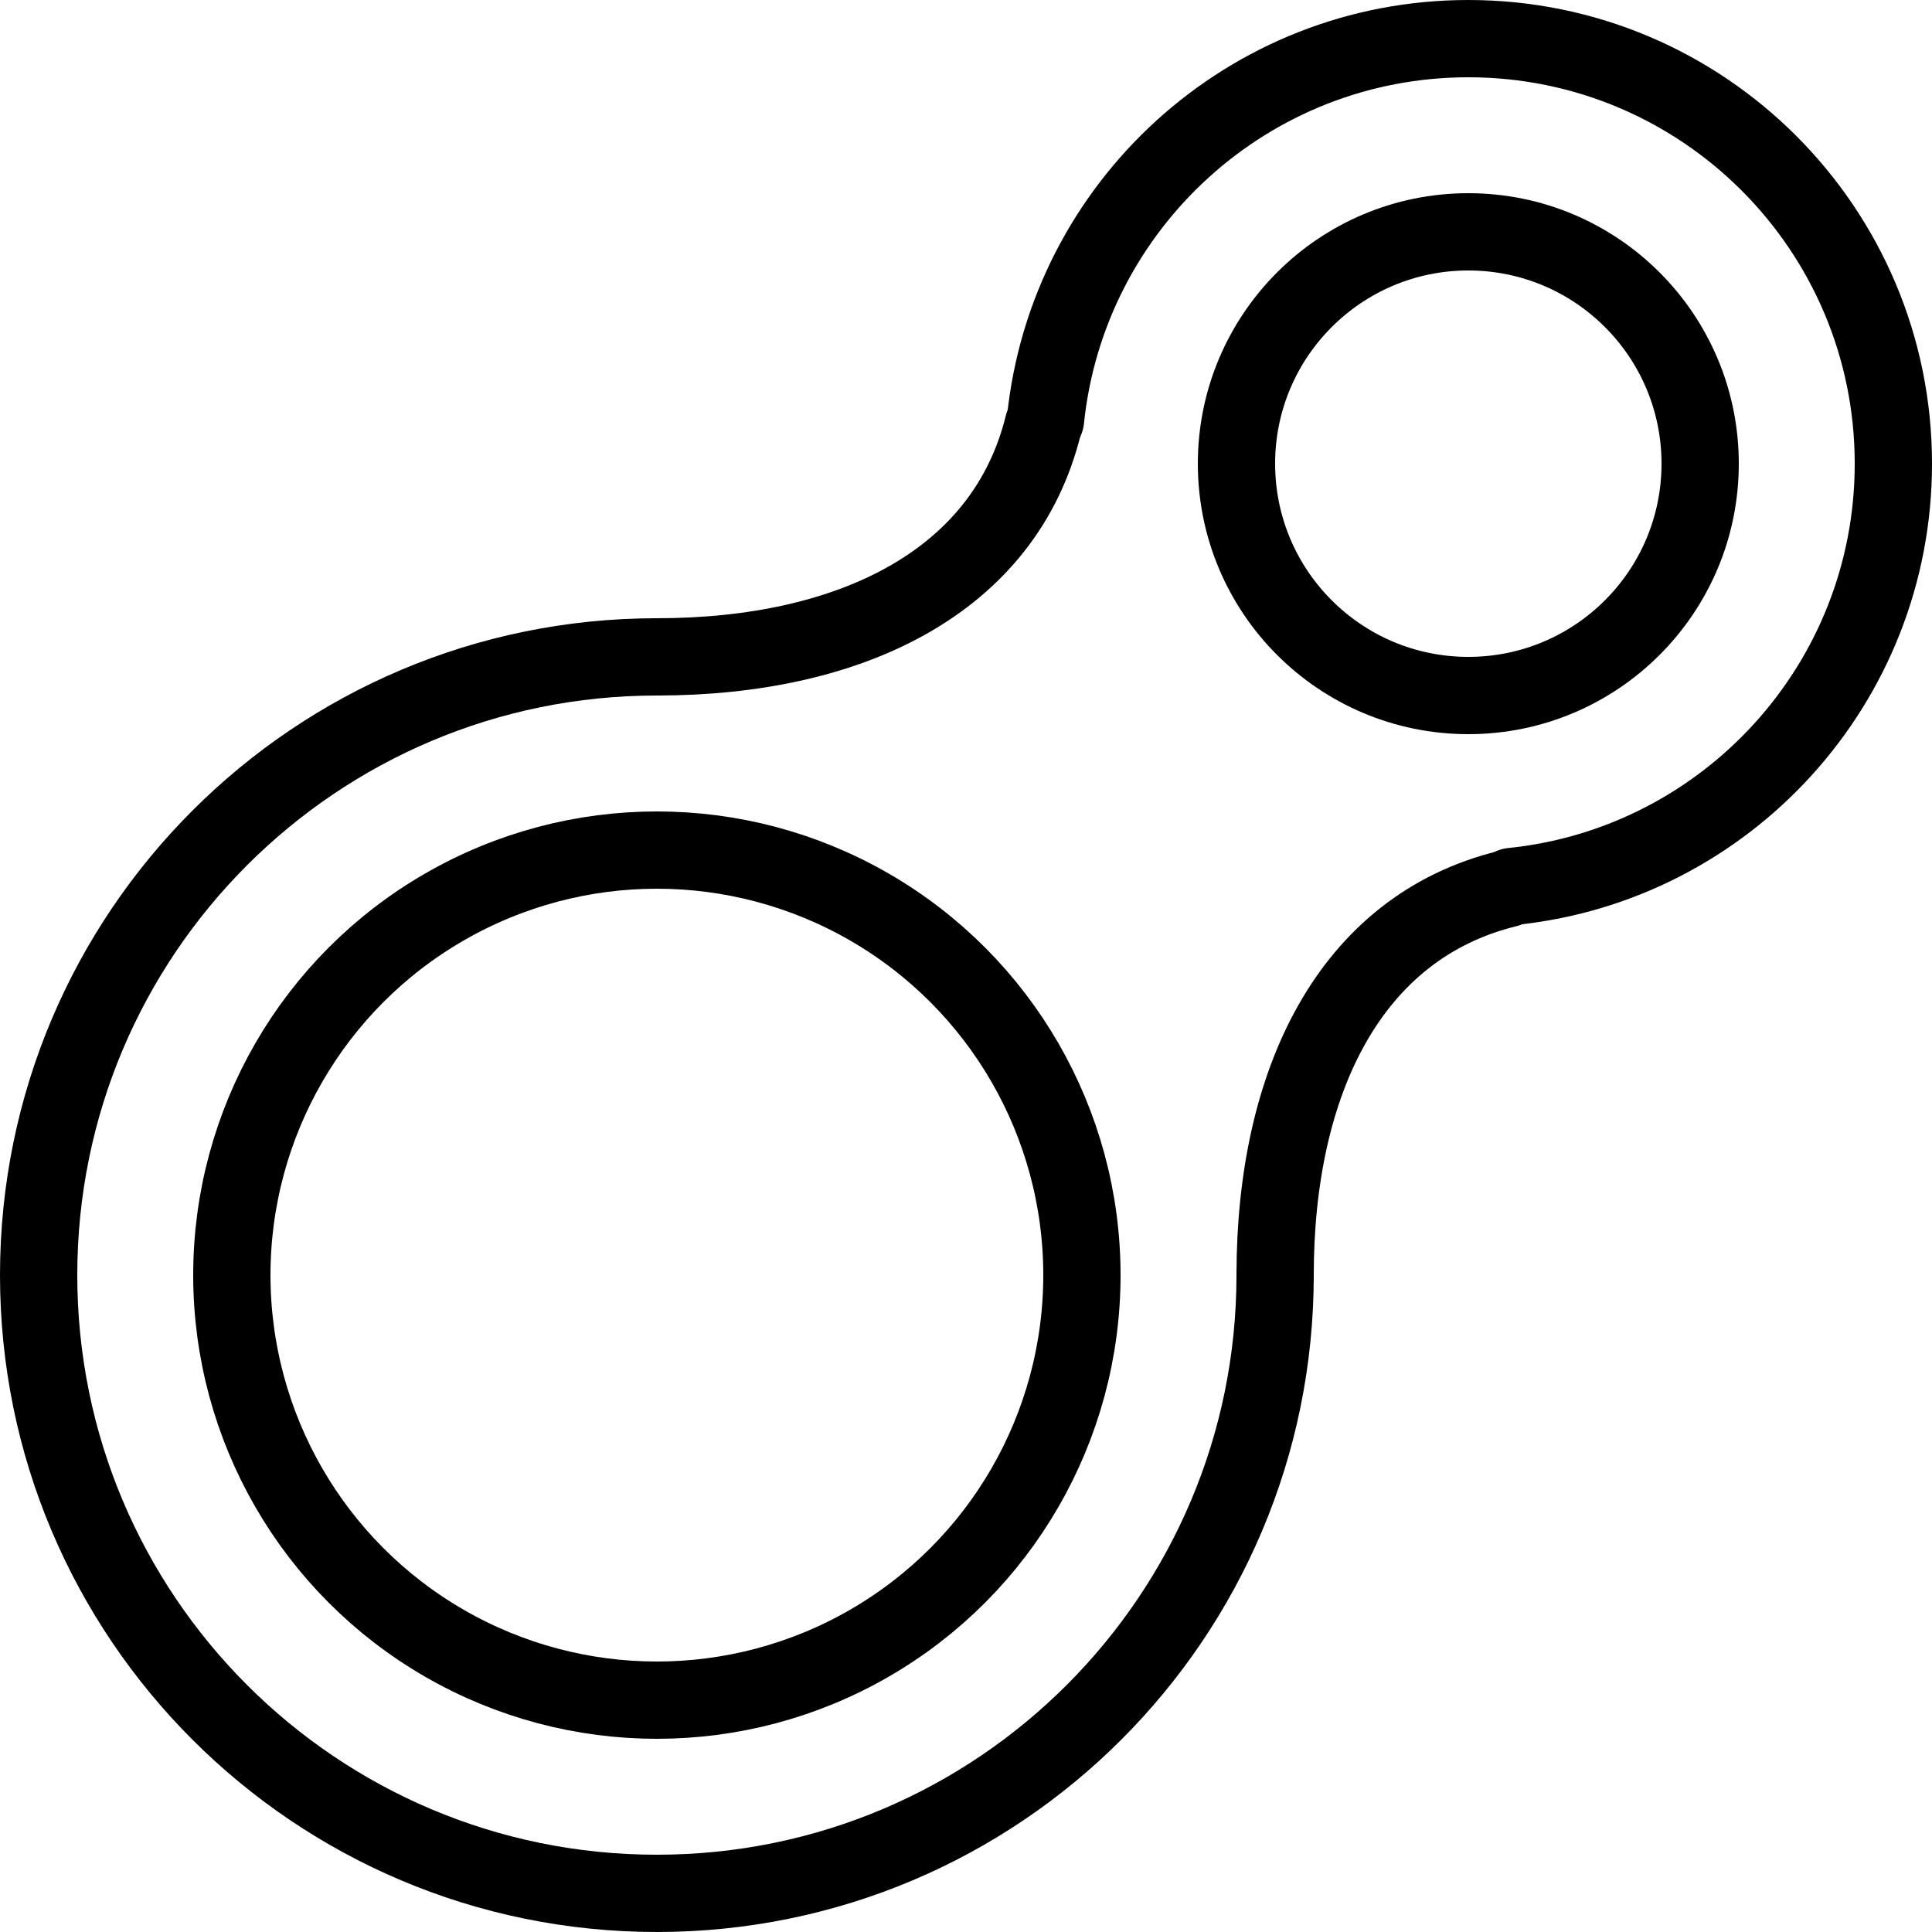 <?xml version="1.0" encoding="utf-8"?>
<!-- Generator: Adobe Illustrator 17.0.0, SVG Export Plug-In . SVG Version: 6.00 Build 0)  -->
<!DOCTYPE svg PUBLIC "-//W3C//DTD SVG 1.1//EN" "http://www.w3.org/Graphics/SVG/1.1/DTD/svg11.dtd">
<svg version="1.1" id="Layer_1" xmlns="http://www.w3.org/2000/svg" xmlns:xlink="http://www.w3.org/1999/xlink" x="0px" y="0px"
	 width="50px" height="50px" viewBox="0 0 50 50" enable-background="new 0 0 50 50" xml:space="preserve">
<rect x="0" fill="none" width="50" height="50"/>
<path fill="none" stroke="#000000" stroke-width="2" stroke-linecap="round" stroke-linejoin="round" stroke-miterlimit="10" d="
	M17,17C8.163,17,1,24.163,1,33s7.163,16,16,16s16-7.163,16-16"/>
<path fill="none" stroke="#000000" stroke-width="2" stroke-linecap="round" stroke-linejoin="round" stroke-miterlimit="10" d="
	M39,23c-4.068,1-6,5-6,10"/>
<path fill="none" stroke="#000000" stroke-width="2" stroke-linecap="round" stroke-linejoin="round" stroke-miterlimit="10" d="
	M27,11c-1,4.068-5,6-10,6"/>
<circle fill="none" stroke="#000000" stroke-width="2" stroke-linecap="round" stroke-linejoin="round" stroke-miterlimit="10" cx="17" cy="33" r="11"/>
<path fill="none" stroke="#000000" stroke-width="2" stroke-linecap="round" stroke-linejoin="round" stroke-miterlimit="10" d="
	M39.125,22.943C44.672,22.38,49,17.695,49,12c0-6.075-4.925-11-11-11c-5.691,0-10.372,4.321-10.942,9.861"/>
<circle fill="none" stroke="#000000" stroke-width="2" stroke-linecap="round" stroke-linejoin="round" stroke-miterlimit="10" cx="38" cy="12" r="6"/>
</svg>
